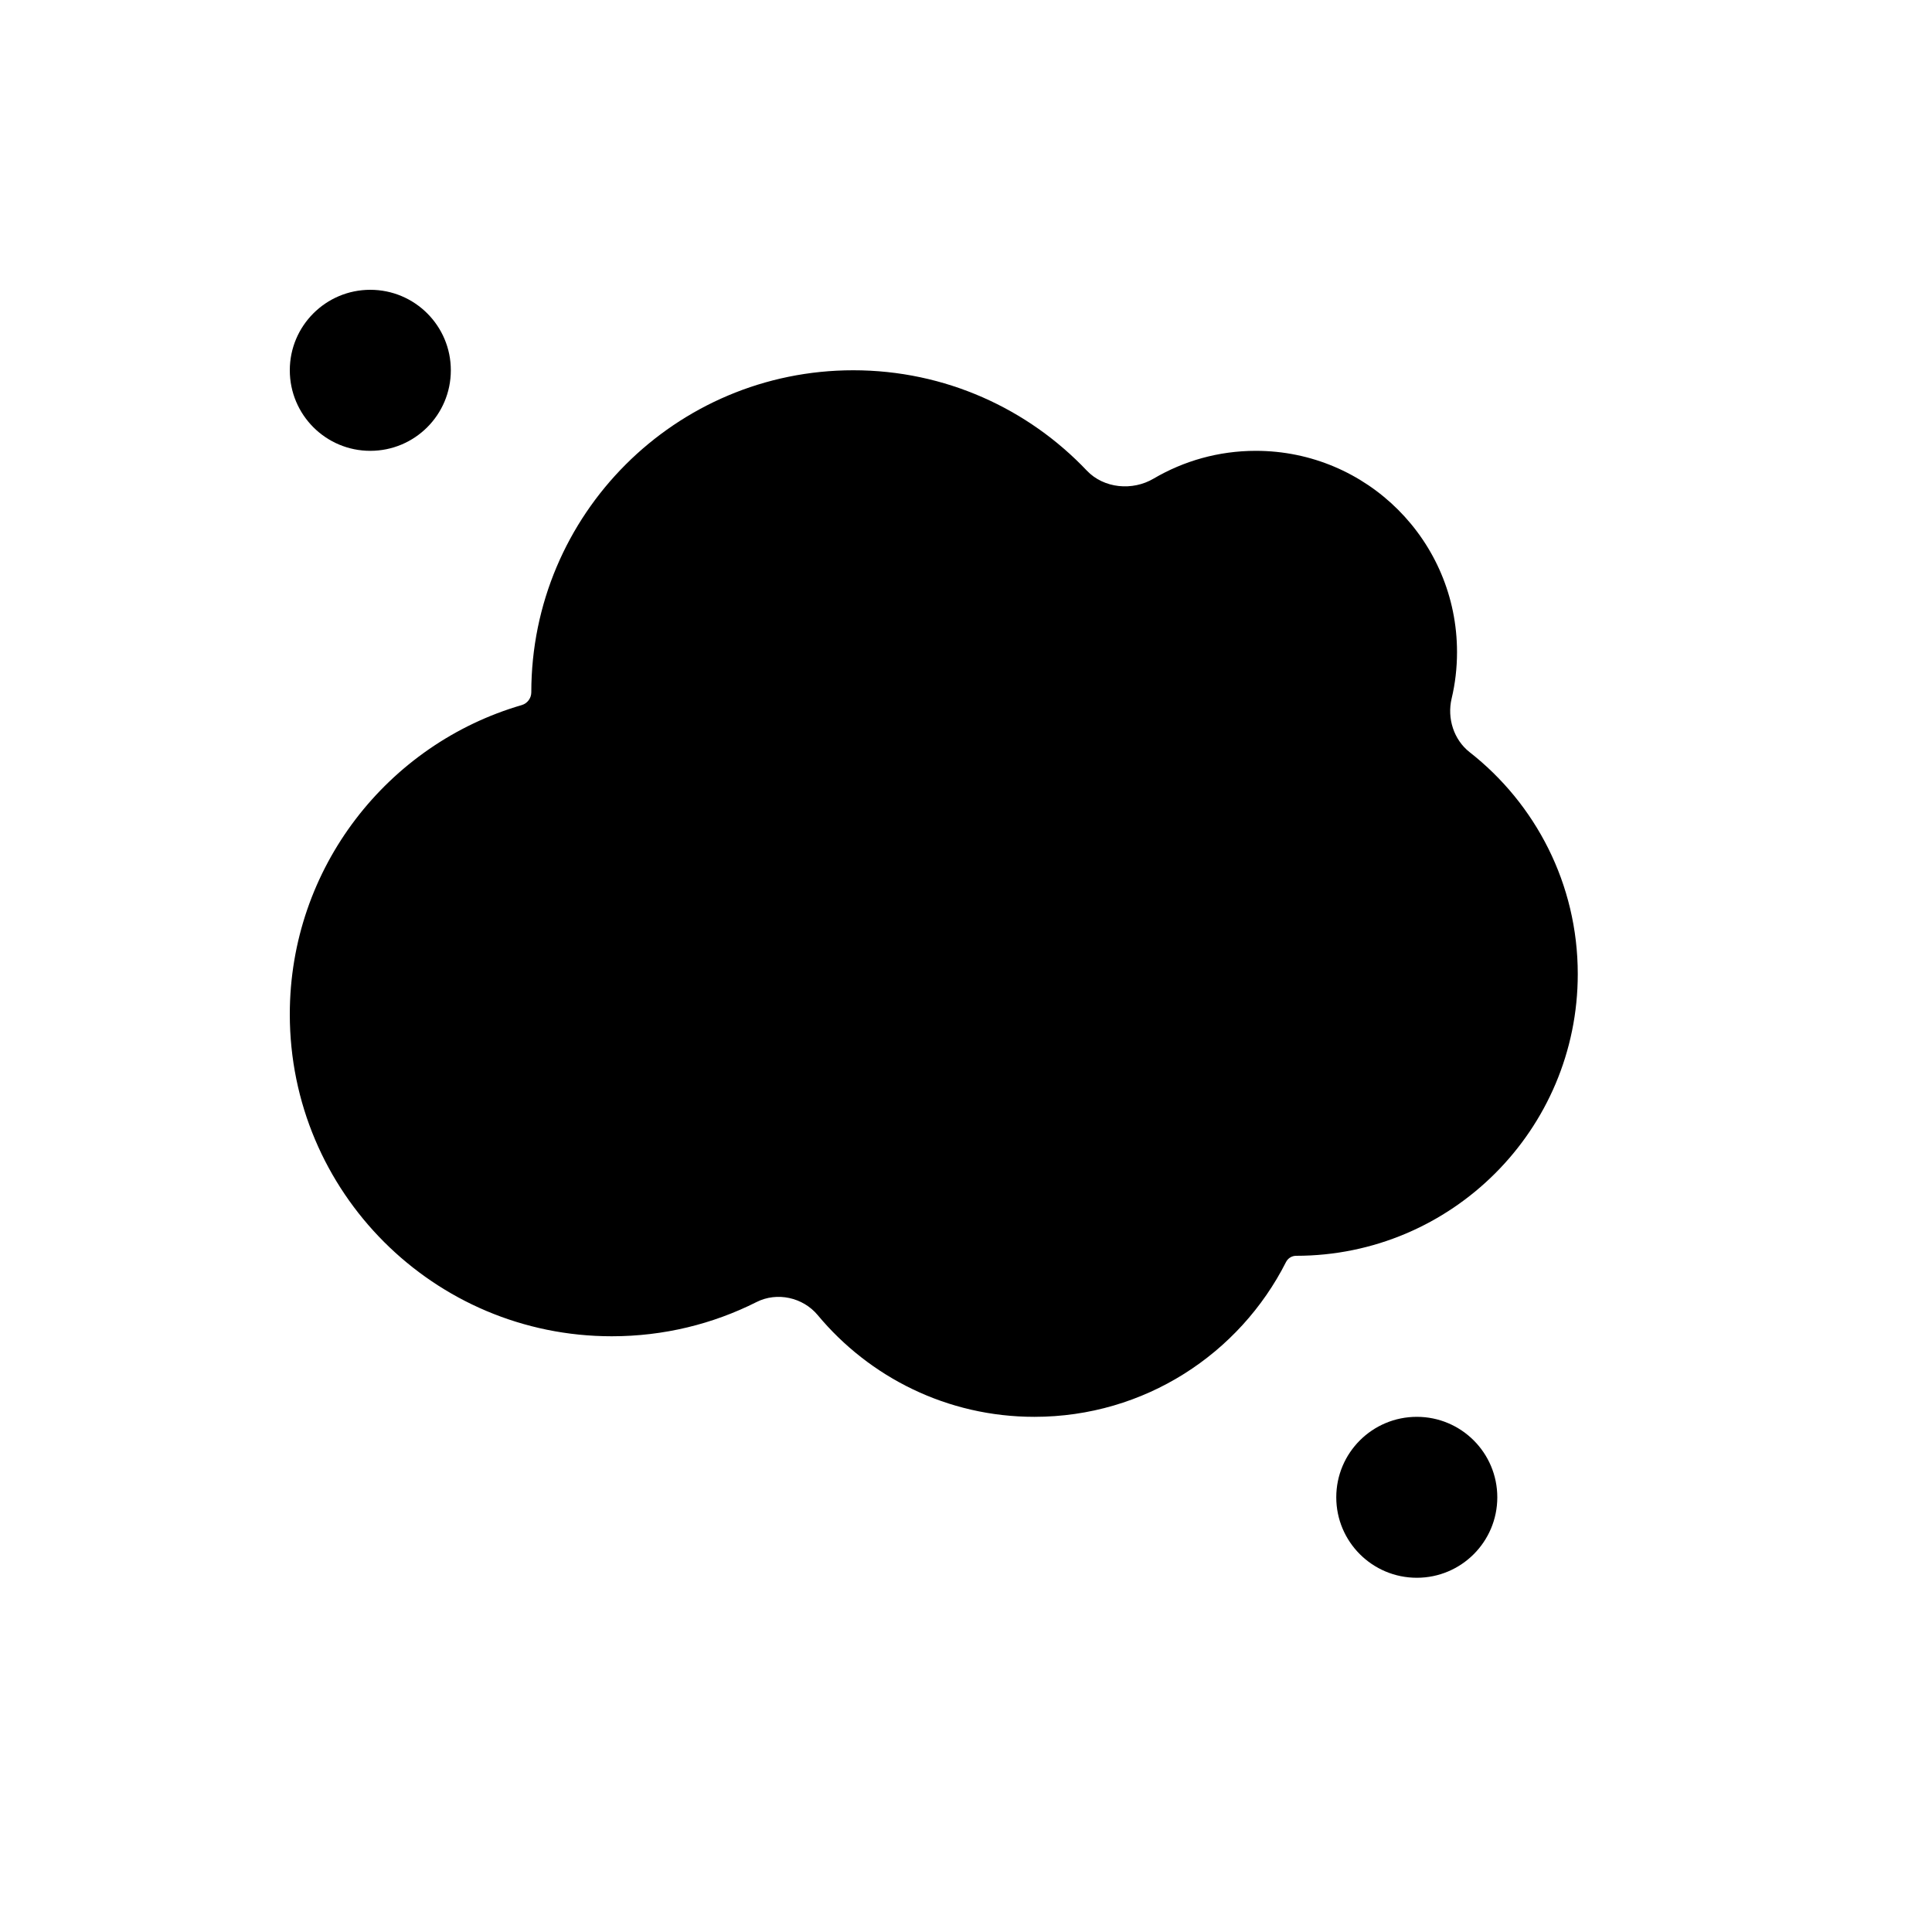 <svg width="20" height="20" viewBox="0 0 20 20" fill="none" xmlns="http://www.w3.org/2000/svg">
<path d="M3.833 4.667C4.294 4.667 4.667 4.294 4.667 3.833C4.667 3.373 4.294 3 3.833 3C3.373 3 3 3.373 3 3.833C3 4.294 3.373 4.667 3.833 4.667Z" fill="black"/>
<path fill-rule="evenodd" clip-rule="evenodd" d="M5.5 7.167C5.5 7.228 5.459 7.282 5.401 7.299C4.014 7.702 3 8.983 3 10.5C3 12.341 4.492 13.833 6.333 13.833C6.872 13.833 7.38 13.706 7.831 13.479C8.044 13.371 8.312 13.43 8.465 13.614C9 14.257 9.806 14.667 10.708 14.667C11.847 14.667 12.832 14.015 13.313 13.064C13.333 13.025 13.373 13 13.417 13C15.027 13 16.333 11.694 16.333 10.083C16.333 9.15 15.895 8.32 15.213 7.786C15.049 7.657 14.979 7.436 15.027 7.232C15.064 7.077 15.083 6.916 15.083 6.75C15.083 5.599 14.151 4.667 13 4.667C12.614 4.667 12.253 4.772 11.943 4.954C11.724 5.084 11.427 5.057 11.251 4.872C10.644 4.232 9.785 3.833 8.833 3.833C6.992 3.833 5.5 5.326 5.5 7.167Z" fill="black"/>
<path d="M15.5 15.5C15.5 15.96 15.127 16.333 14.667 16.333C14.206 16.333 13.833 15.96 13.833 15.5C13.833 15.04 14.206 14.667 14.667 14.667C15.127 14.667 15.5 15.04 15.5 15.5Z" fill="black"/>
</svg>
